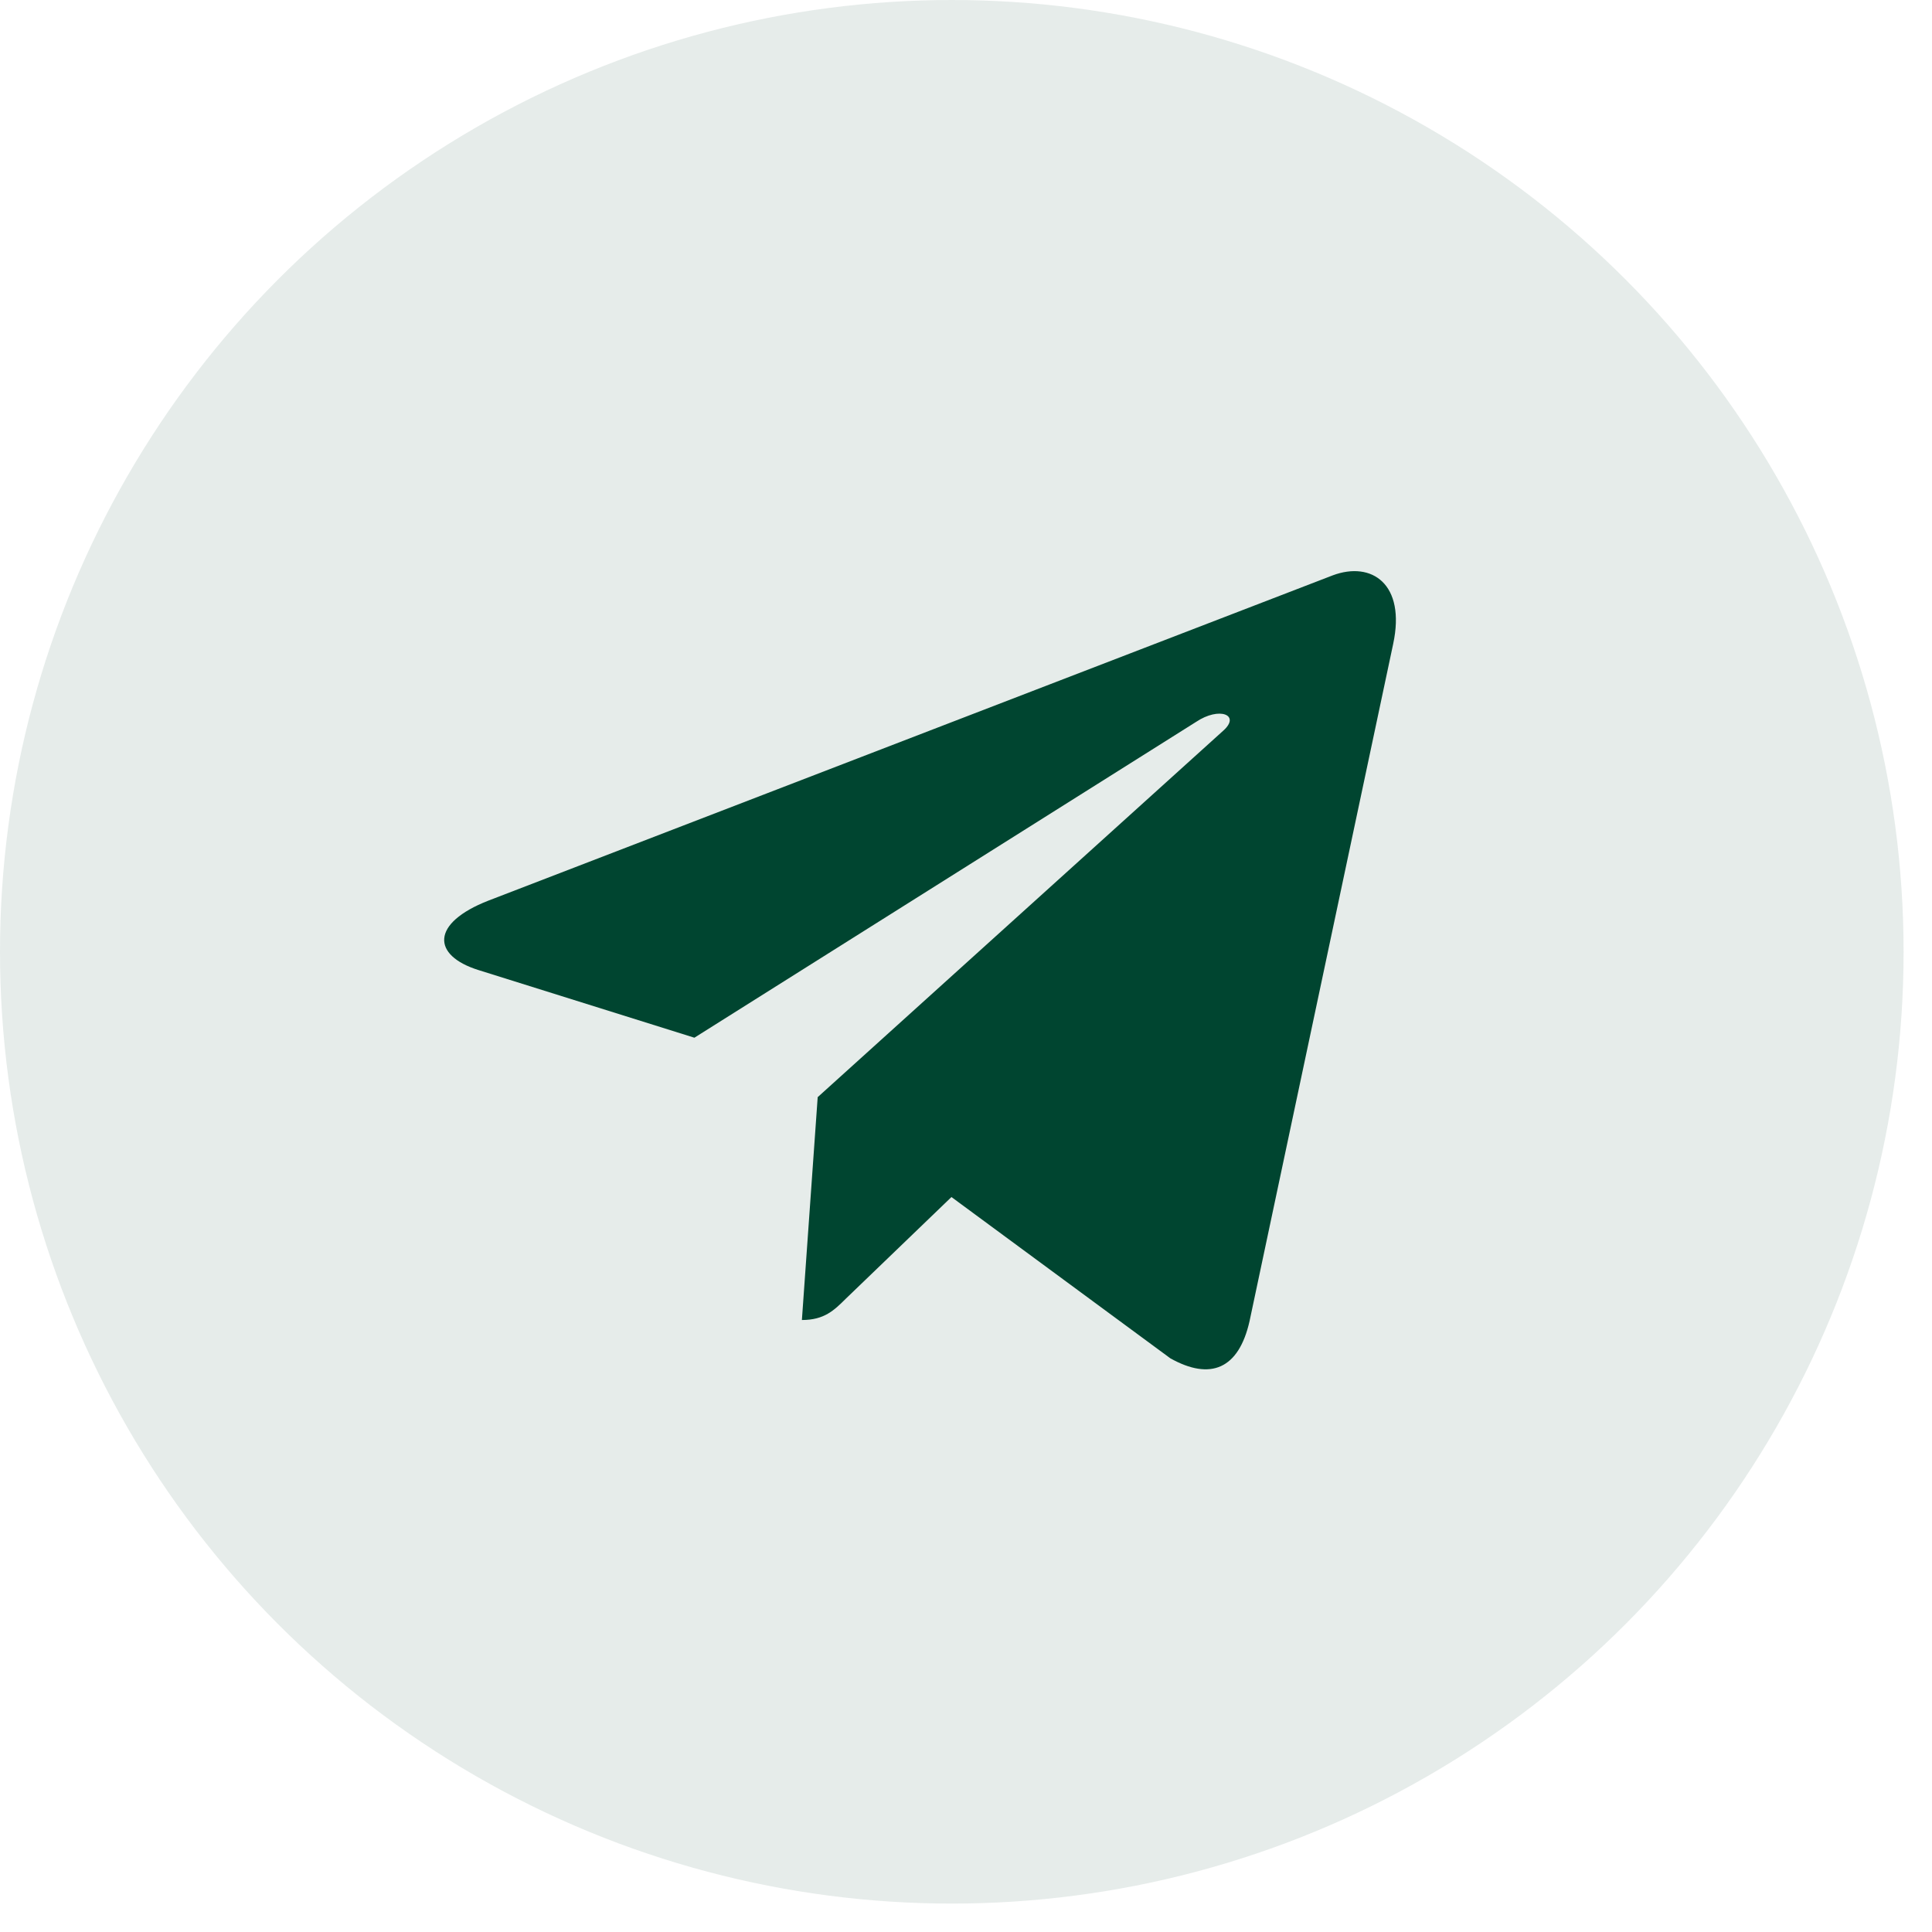 <svg width="17" height="17" viewBox="0 0 17 17" fill="none" xmlns="http://www.w3.org/2000/svg">
<circle cx="8.375" cy="8.375" r="8.375" fill="#004530" fill-opacity="0.1"/>
<path d="M12.259 5.665L10.995 11.625C10.9 12.046 10.652 12.15 10.298 11.952L8.372 10.533L7.443 11.427C7.34 11.529 7.254 11.615 7.056 11.615L7.195 9.654L10.764 6.429C10.919 6.291 10.73 6.214 10.523 6.353L6.11 9.131L4.211 8.536C3.798 8.407 3.79 8.123 4.297 7.925L11.726 5.063C12.07 4.934 12.371 5.139 12.259 5.665Z" fill="#004530"/>
</svg>
